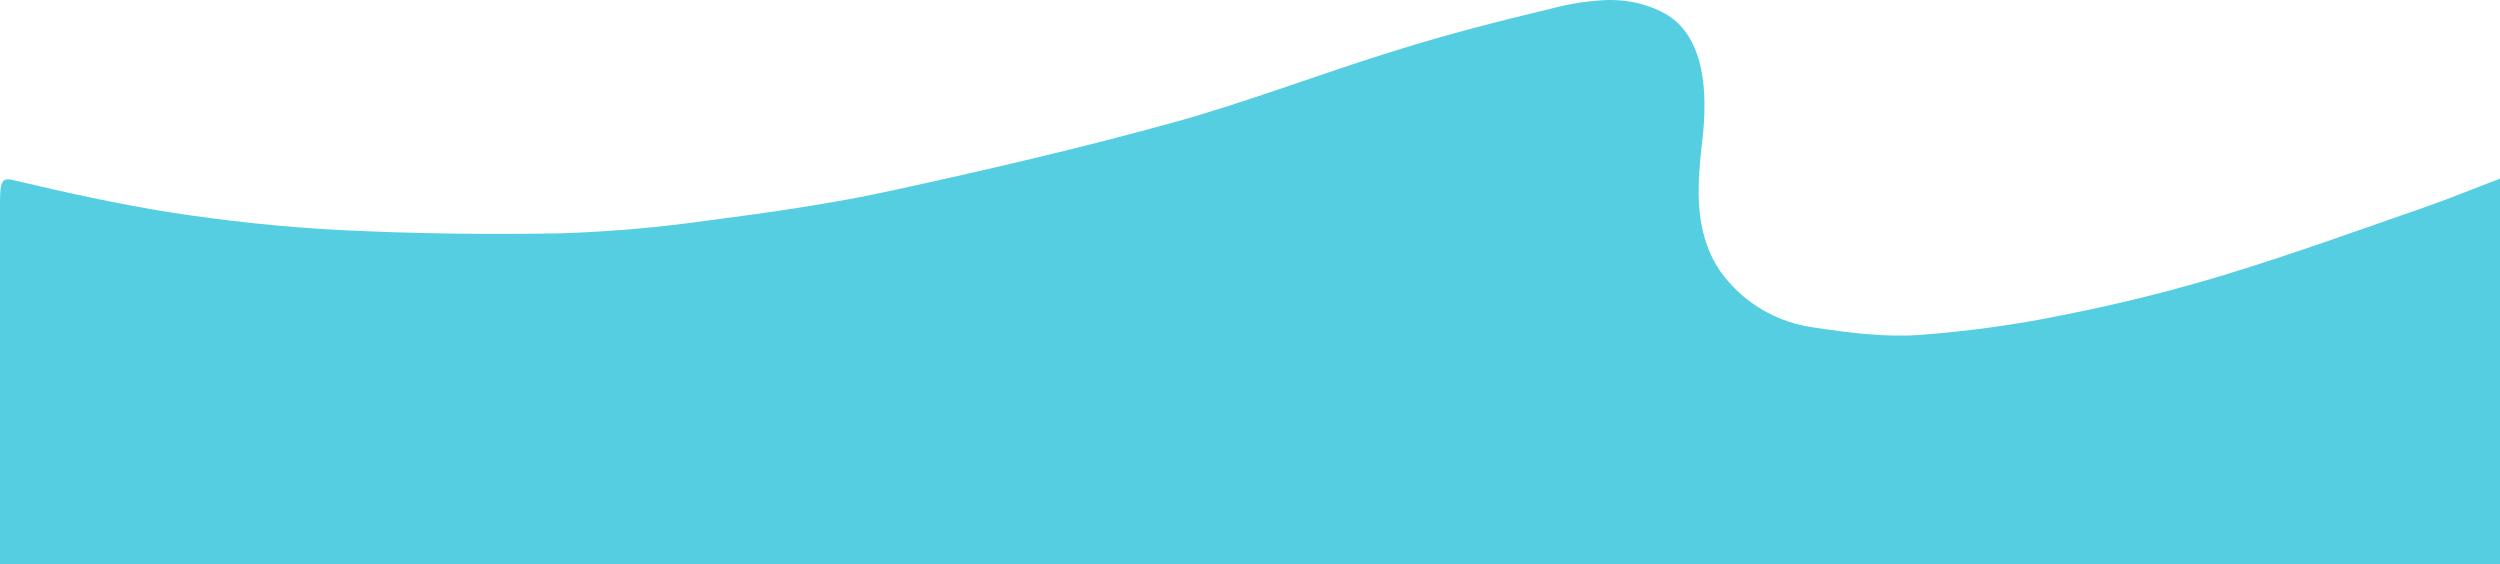 <?xml version="1.0" encoding="utf-8"?>
<!-- Generator: Adobe Illustrator 24.1.2, SVG Export Plug-In . SVG Version: 6.00 Build 0)  -->
<svg version="1.1" id="Layer_1" xmlns="http://www.w3.org/2000/svg" xmlns:xlink="http://www.w3.org/1999/xlink" x="0px" y="0px"
	 viewBox="0 0 750 169.2" style="enable-background:new 0 0 750 169.2;" xml:space="preserve">
<style type="text/css">
	.st0{fill:#55CEE2;}
</style>
<path id="Union_235" class="st0" d="M482.5,0c-5.8,0.2-11.6,1.1-17.2,2.6c-15.4,3.7-30.8,7.6-46.1,12.4
	c-22.5,6.9-44.9,15.6-67.4,21.8c-27.9,7.7-55.9,14.2-83.9,20.3c-18.3,4-36.7,6.6-55.1,9c-14.8,2.1-29.6,3.4-44.6,3.9
	c-22.2,0.4-44.3,0.1-66.5-1c-17-0.9-33.9-2.7-50.7-5.3C35.3,61.2,19.5,57.7,3.8,54C0.6,53.2,0,54.5,0,60.7c0,36.2,0,72.4,0,108.5
	h750V53.6c-7.5,2.8-14.4,5.7-21.5,8.2c-20.2,7-40.3,14.3-60.6,20.5c-16.1,4.9-32.2,8.9-48.4,12.1c-14.4,3-29.1,5-43.8,6.1
	c-10.6,0.7-21.3-0.7-31.9-2.3c-9.7-1.4-18.5-6.1-25-13.4c-5.6-6.2-9.5-15-9.2-28.9c0.1-5.2,0.7-10.5,1.3-15.6
	c1.7-17.2-1.4-29.1-9.5-35c-1.6-1.1-3.2-2-5-2.7C492.1,0.8,487.6,0,483,0L482.5,0z"/>
</svg>
